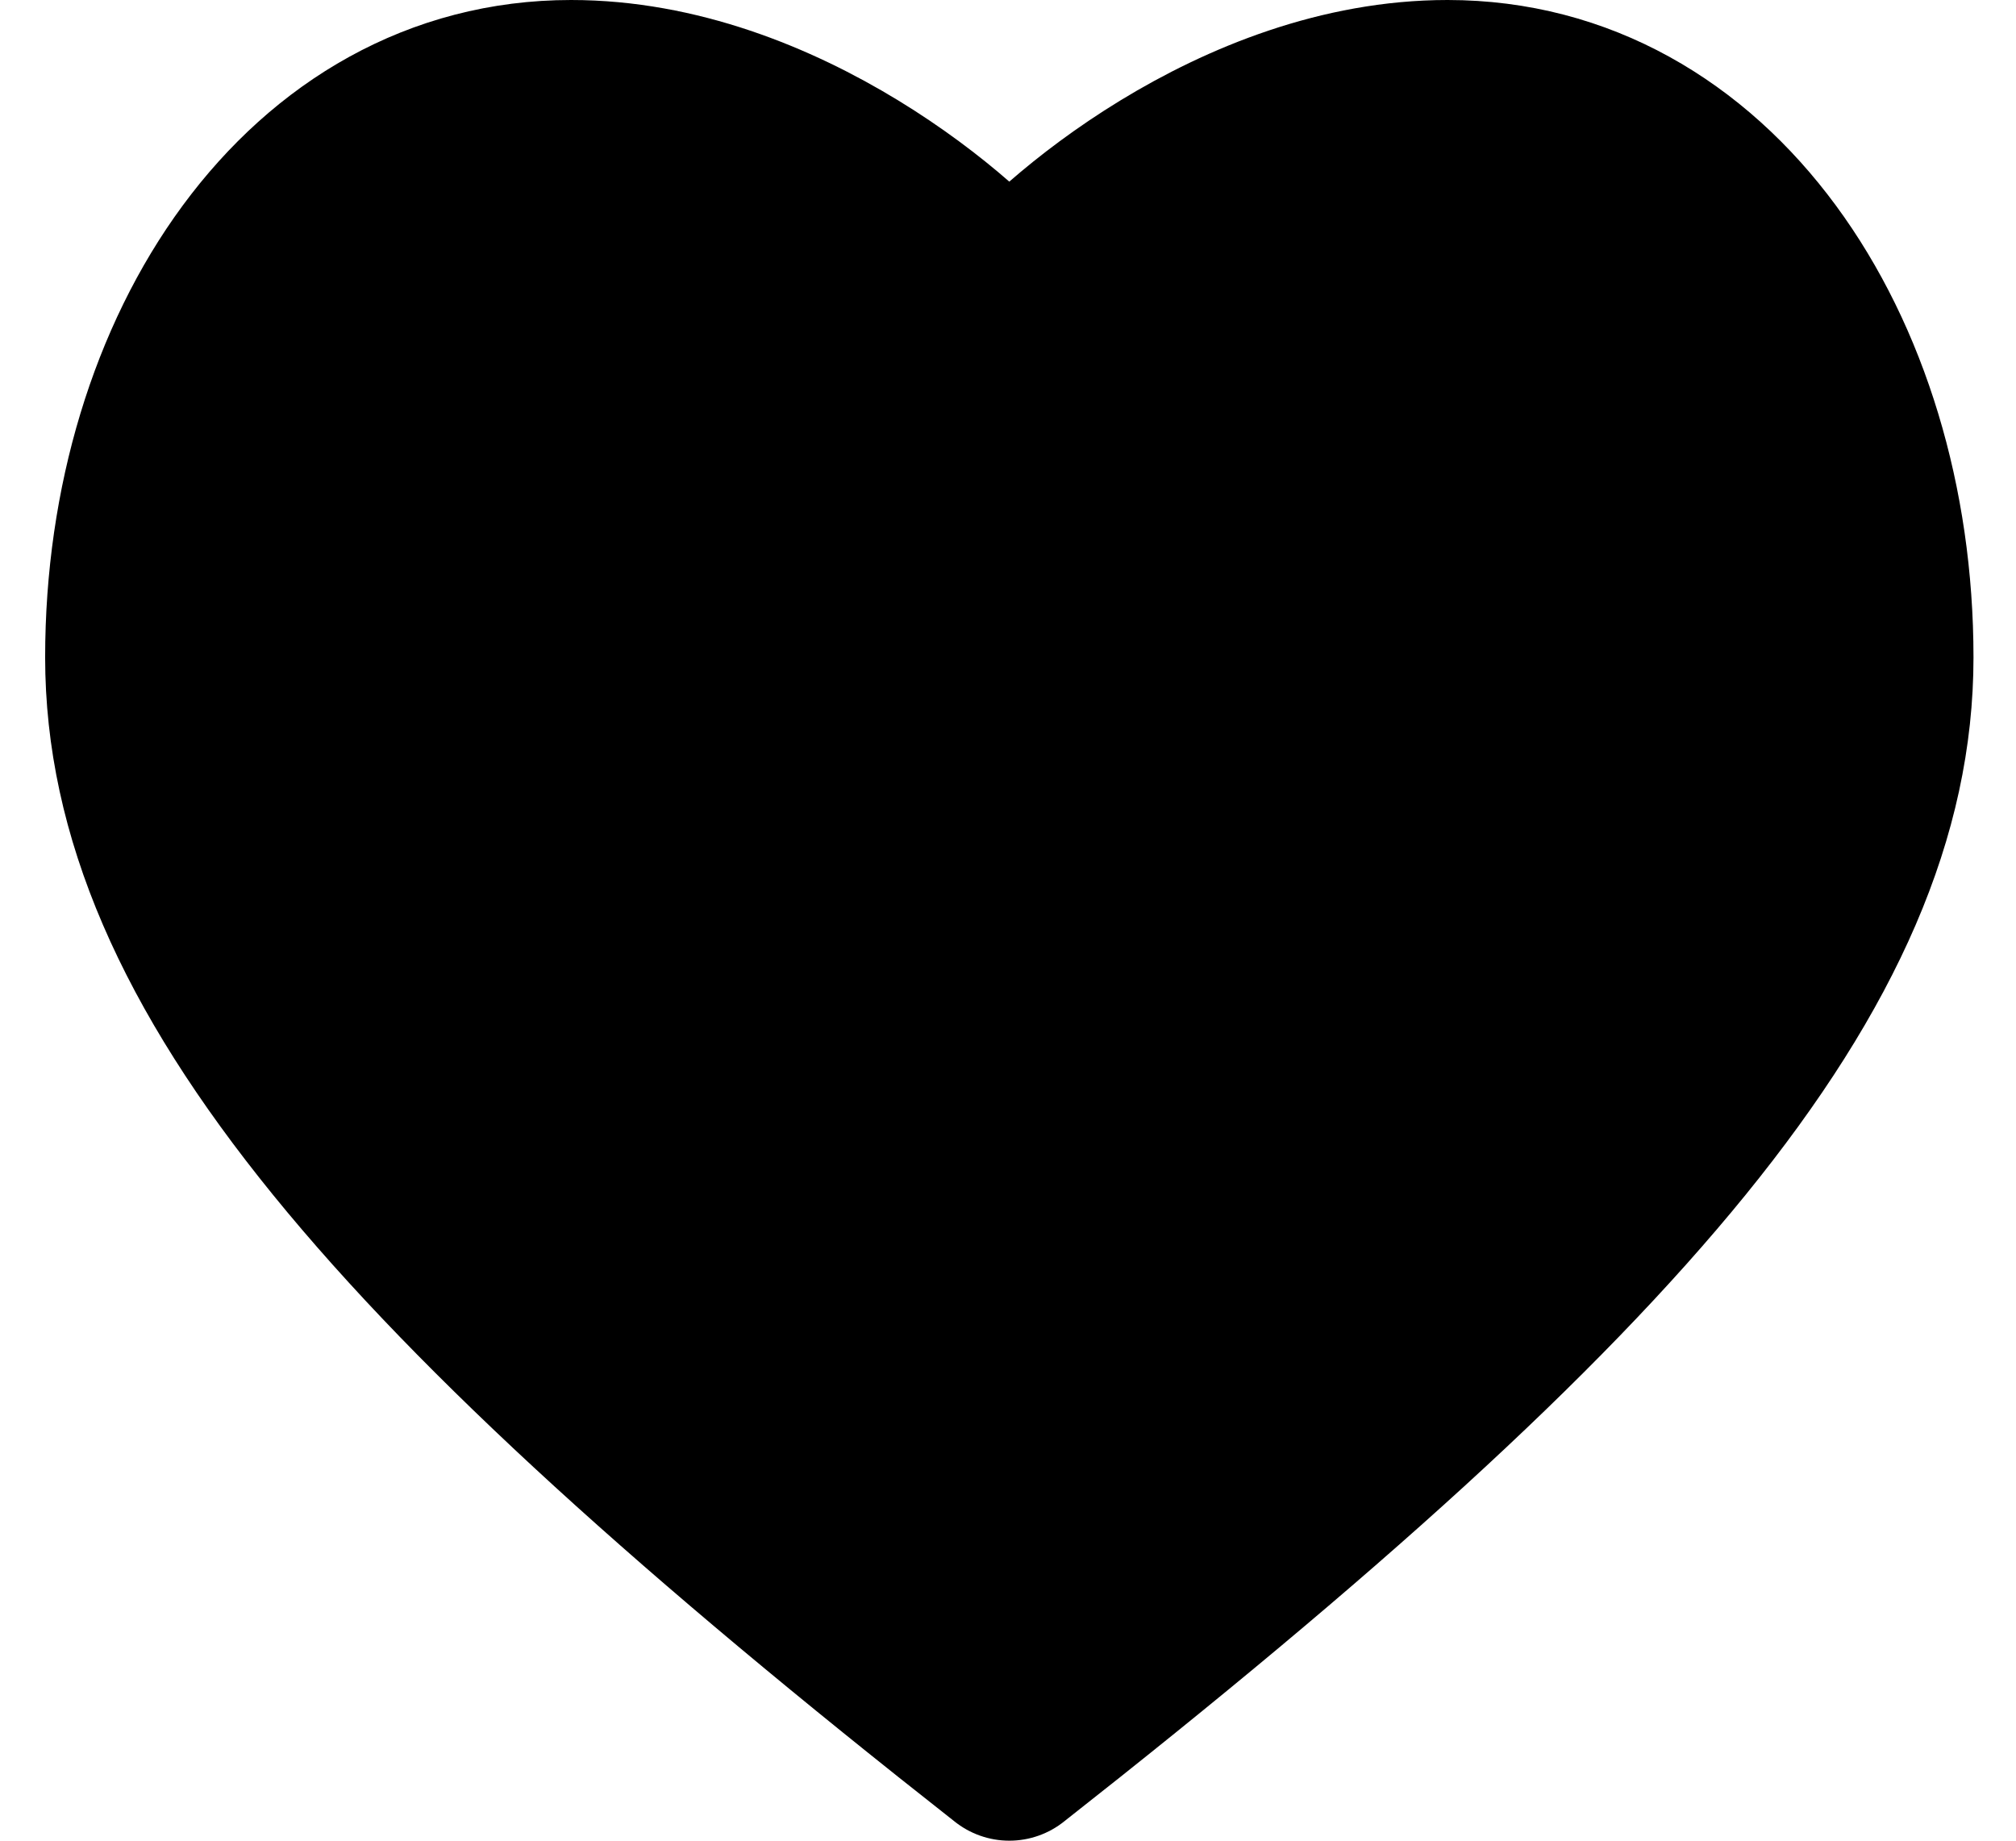 <svg width="23" height="21" viewBox="0 0 23 21" fill="none" xmlns="http://www.w3.org/2000/svg">
<path d="M6.515 1C8.915 1 11.015 2.833 11.515 3.5C12.015 2.833 14.115 1 16.515 1C19.515 1 21.515 4 21.515 7.5C21.515 11 18.515 14.5 11.515 20C4.515 14.5 1.515 11 1.515 7.5C1.515 4 3.515 1 6.515 1Z" fill="black" stroke="black" stroke-width="2" stroke-linejoin="round"/>
</svg>
